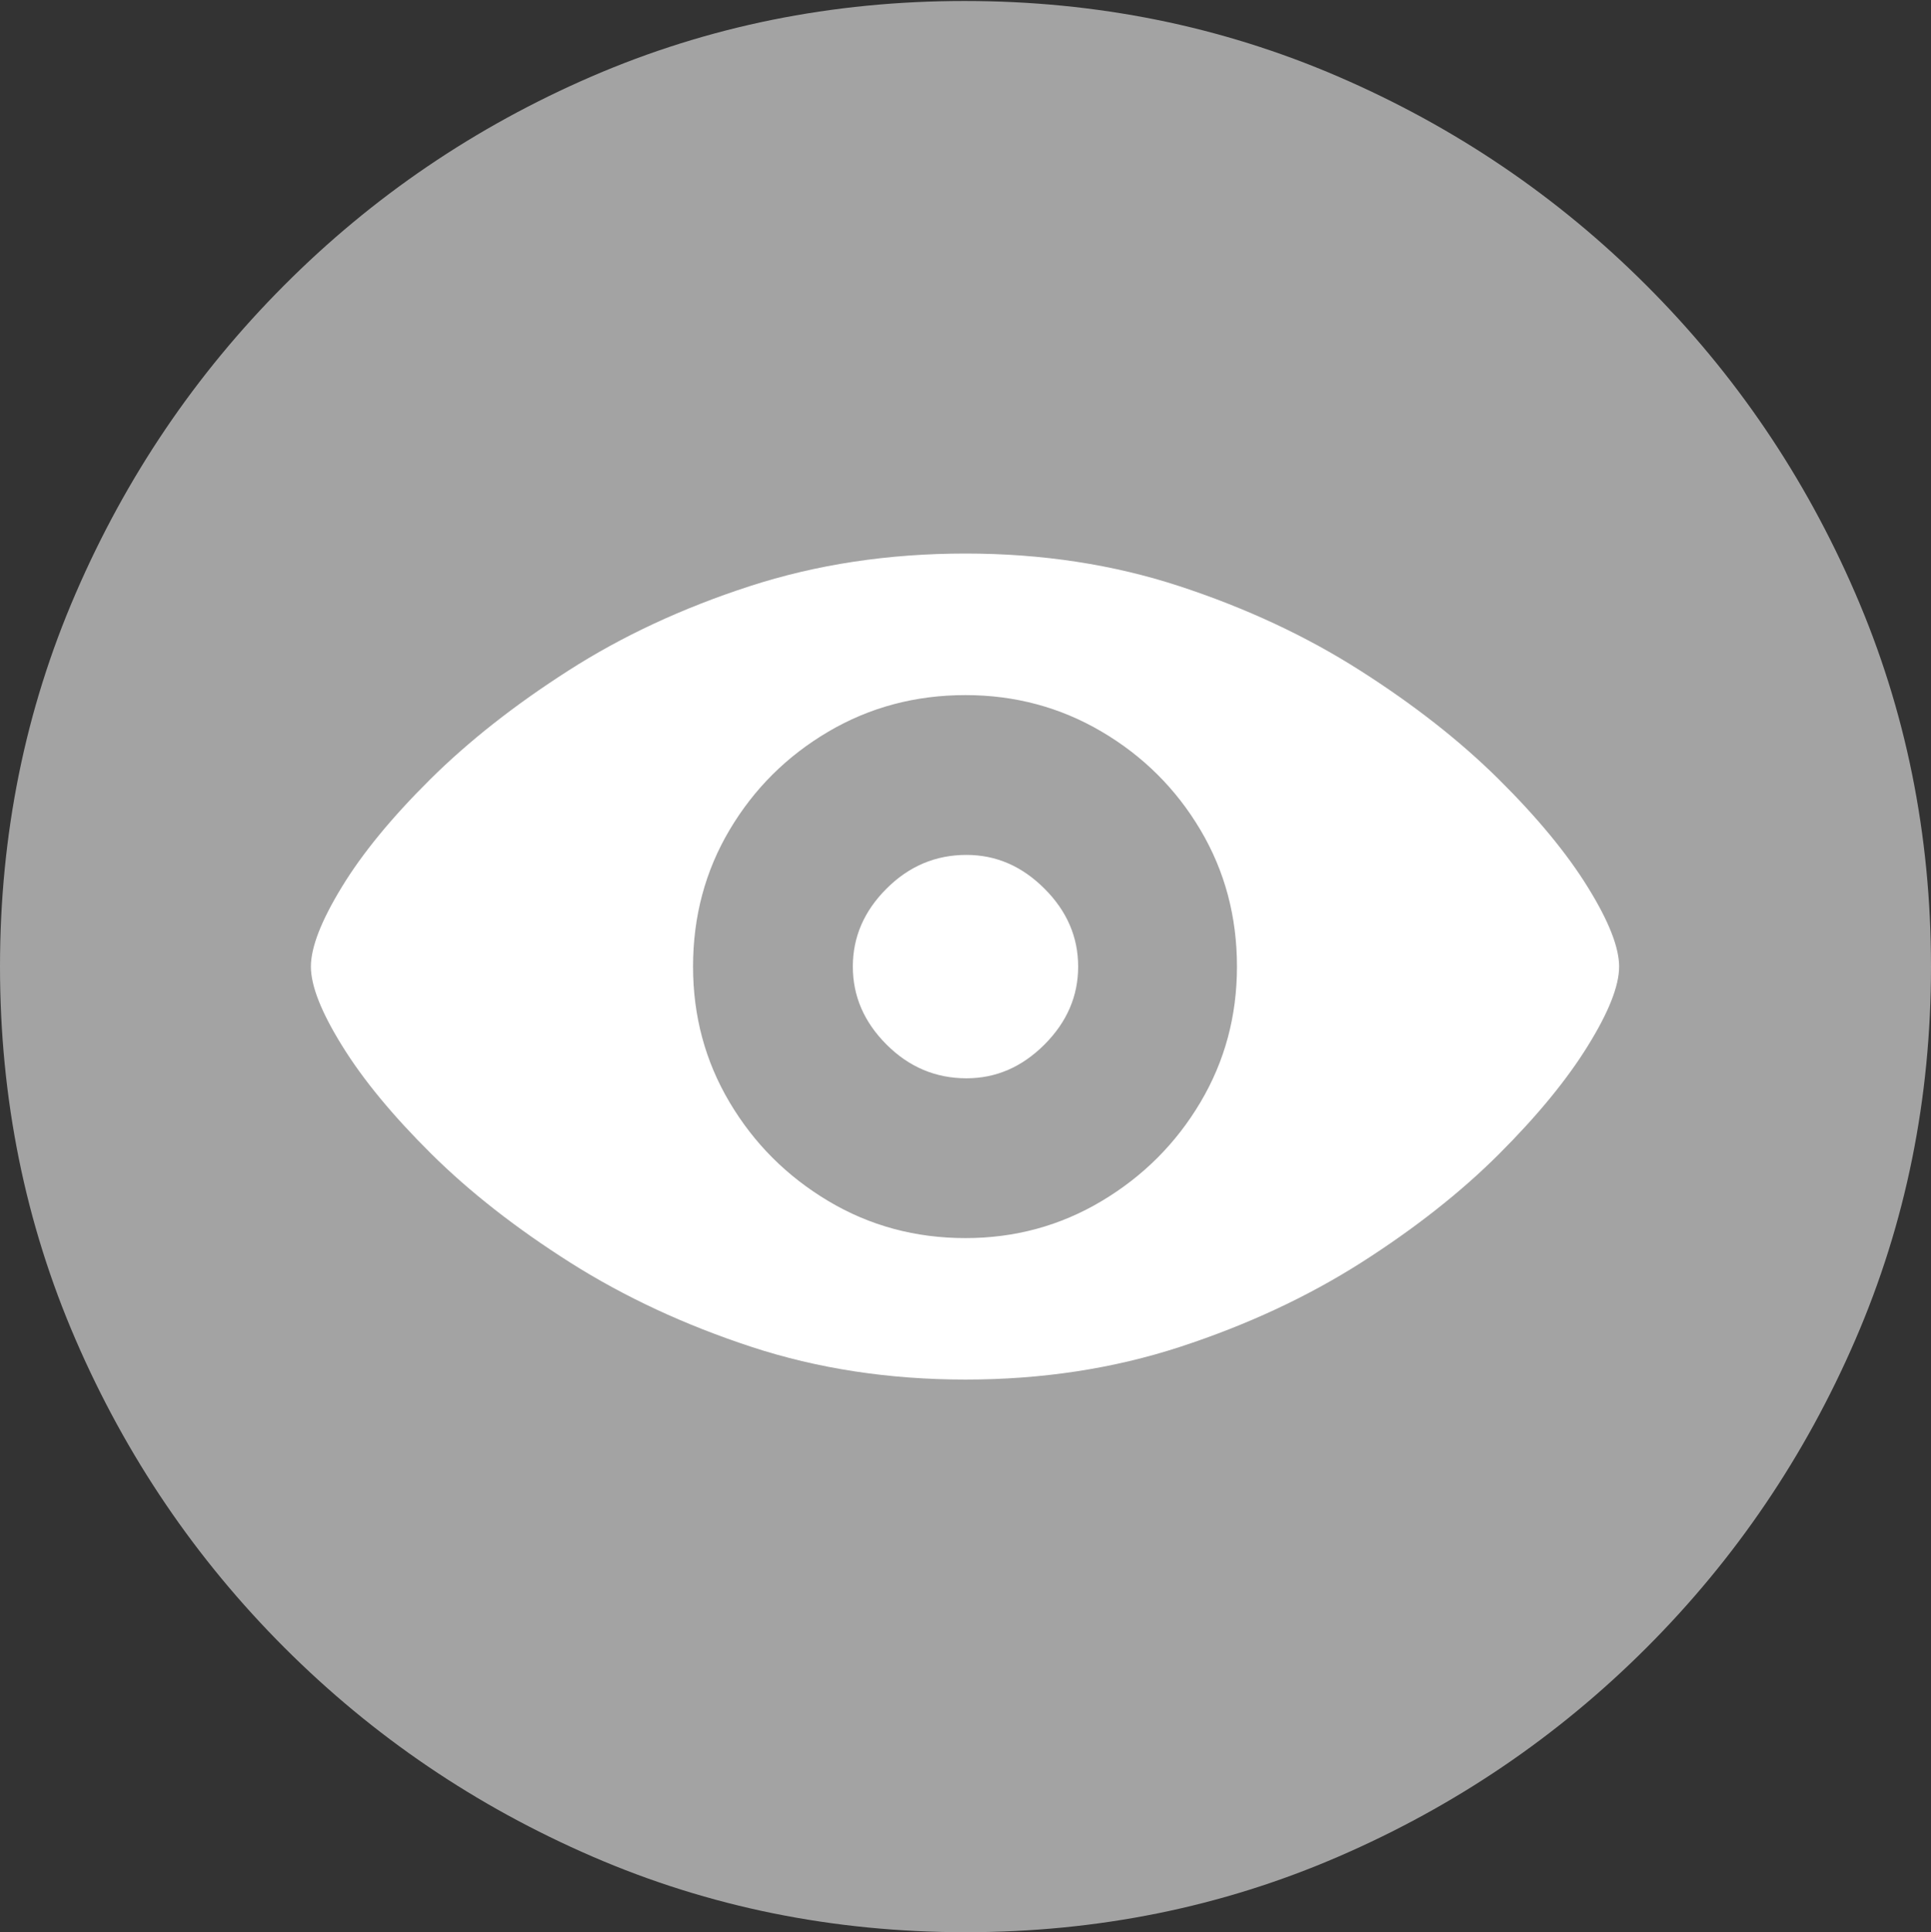 <svg width="19.59" height="19.6">
       <rect width="100%" height="100%" fill="#333333" stroke="none"/>
       <g>
              <rect height="19.6" opacity="0" width="19.59" x="0" y="0" />
              <path d="M9.795 19.6Q11.807 19.6 13.579 18.833Q15.352 18.066 16.704 16.714Q18.057 15.361 18.823 13.589Q19.59 11.816 19.59 9.805Q19.59 7.793 18.823 6.021Q18.057 4.248 16.704 2.896Q15.352 1.543 13.574 0.776Q11.797 0.01 9.785 0.01Q7.773 0.01 6.001 0.776Q4.229 1.543 2.881 2.896Q1.533 4.248 0.767 6.021Q0 7.793 0 9.805Q0 11.816 0.767 13.589Q1.533 15.361 2.886 16.714Q4.238 18.066 6.011 18.833Q7.783 19.6 9.795 19.6Z"
                     fill="rgba(255,255,255,0.55)" />
              <path d="M9.795 13.994Q8.633 13.994 7.622 13.662Q6.611 13.33 5.786 12.808Q4.961 12.285 4.375 11.704Q3.789 11.123 3.472 10.61Q3.154 10.098 3.154 9.805Q3.154 9.512 3.467 8.999Q3.779 8.486 4.365 7.905Q4.951 7.324 5.767 6.802Q6.582 6.279 7.603 5.947Q8.623 5.615 9.795 5.615Q10.957 5.615 11.968 5.947Q12.979 6.279 13.799 6.802Q14.619 7.324 15.205 7.905Q15.791 8.486 16.108 8.999Q16.426 9.512 16.426 9.805Q16.426 10.098 16.108 10.61Q15.791 11.123 15.21 11.704Q14.629 12.285 13.809 12.808Q12.988 13.33 11.973 13.662Q10.957 13.994 9.795 13.994ZM9.795 12.559Q10.547 12.559 11.177 12.183Q11.807 11.807 12.178 11.182Q12.549 10.557 12.549 9.805Q12.549 9.043 12.178 8.418Q11.807 7.793 11.177 7.422Q10.547 7.051 9.795 7.051Q9.033 7.051 8.403 7.422Q7.773 7.793 7.402 8.418Q7.031 9.043 7.031 9.805Q7.031 10.557 7.402 11.182Q7.773 11.807 8.403 12.183Q9.033 12.559 9.795 12.559ZM9.805 10.938Q9.336 10.938 8.994 10.596Q8.652 10.254 8.652 9.805Q8.652 9.355 8.994 9.014Q9.336 8.672 9.805 8.672Q10.254 8.672 10.596 9.014Q10.938 9.355 10.938 9.805Q10.938 10.254 10.596 10.596Q10.254 10.938 9.805 10.938Z"
                     fill="#ffffff" />
       </g>
</svg>